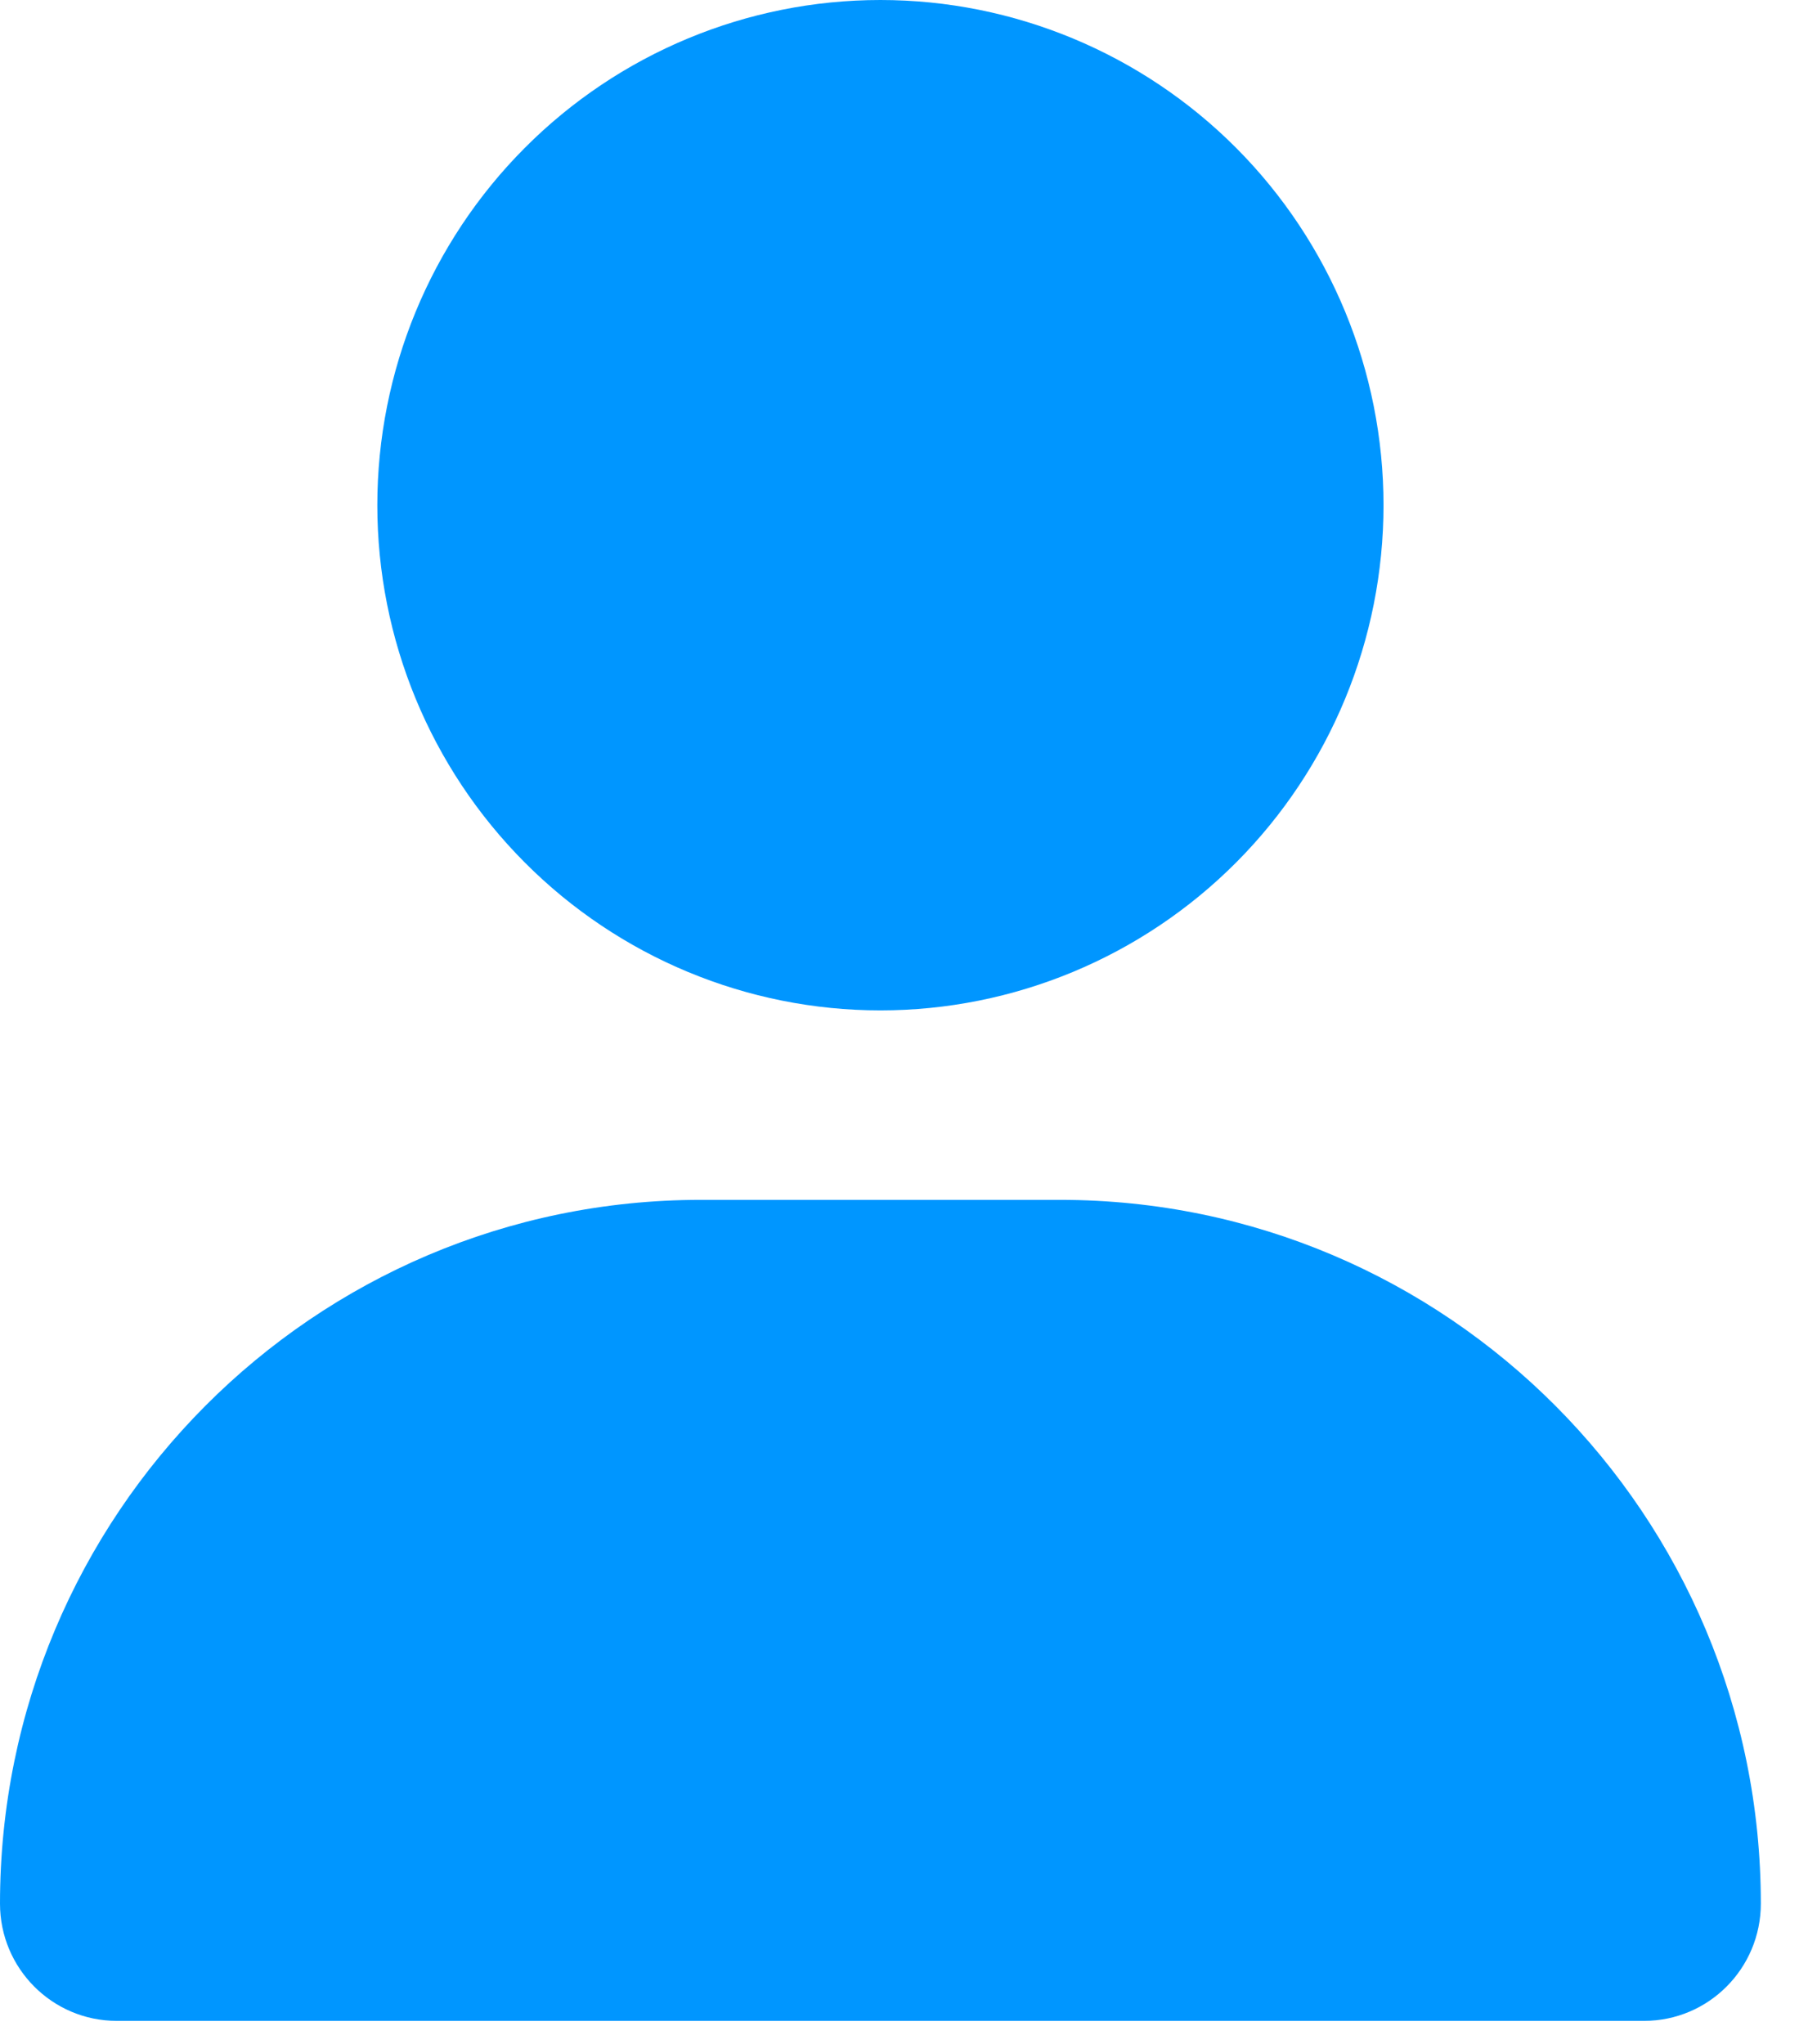 <svg width="23" height="26" viewBox="0 0 23 26" fill="none" xmlns="http://www.w3.org/2000/svg">
<path d="M4.8 6.426C4.8 4.722 5.474 3.087 6.675 1.882C7.875 0.677 9.503 0 11.2 0C12.897 0 14.525 0.677 15.726 1.882C16.926 3.087 17.6 4.722 17.6 6.426C17.6 8.131 16.926 9.765 15.726 10.97C14.525 12.175 12.897 12.852 11.2 12.852C9.503 12.852 7.875 12.175 6.675 10.97C5.474 9.765 4.8 8.131 4.8 6.426ZM0 24.214C0 19.269 3.99 15.262 8.915 15.262H13.485C18.41 15.262 22.4 19.269 22.4 24.214C22.4 25.037 21.735 25.705 20.915 25.705H1.485C0.665 25.705 0 25.037 0 24.214Z" fill="#0096FF"/>
</svg>
